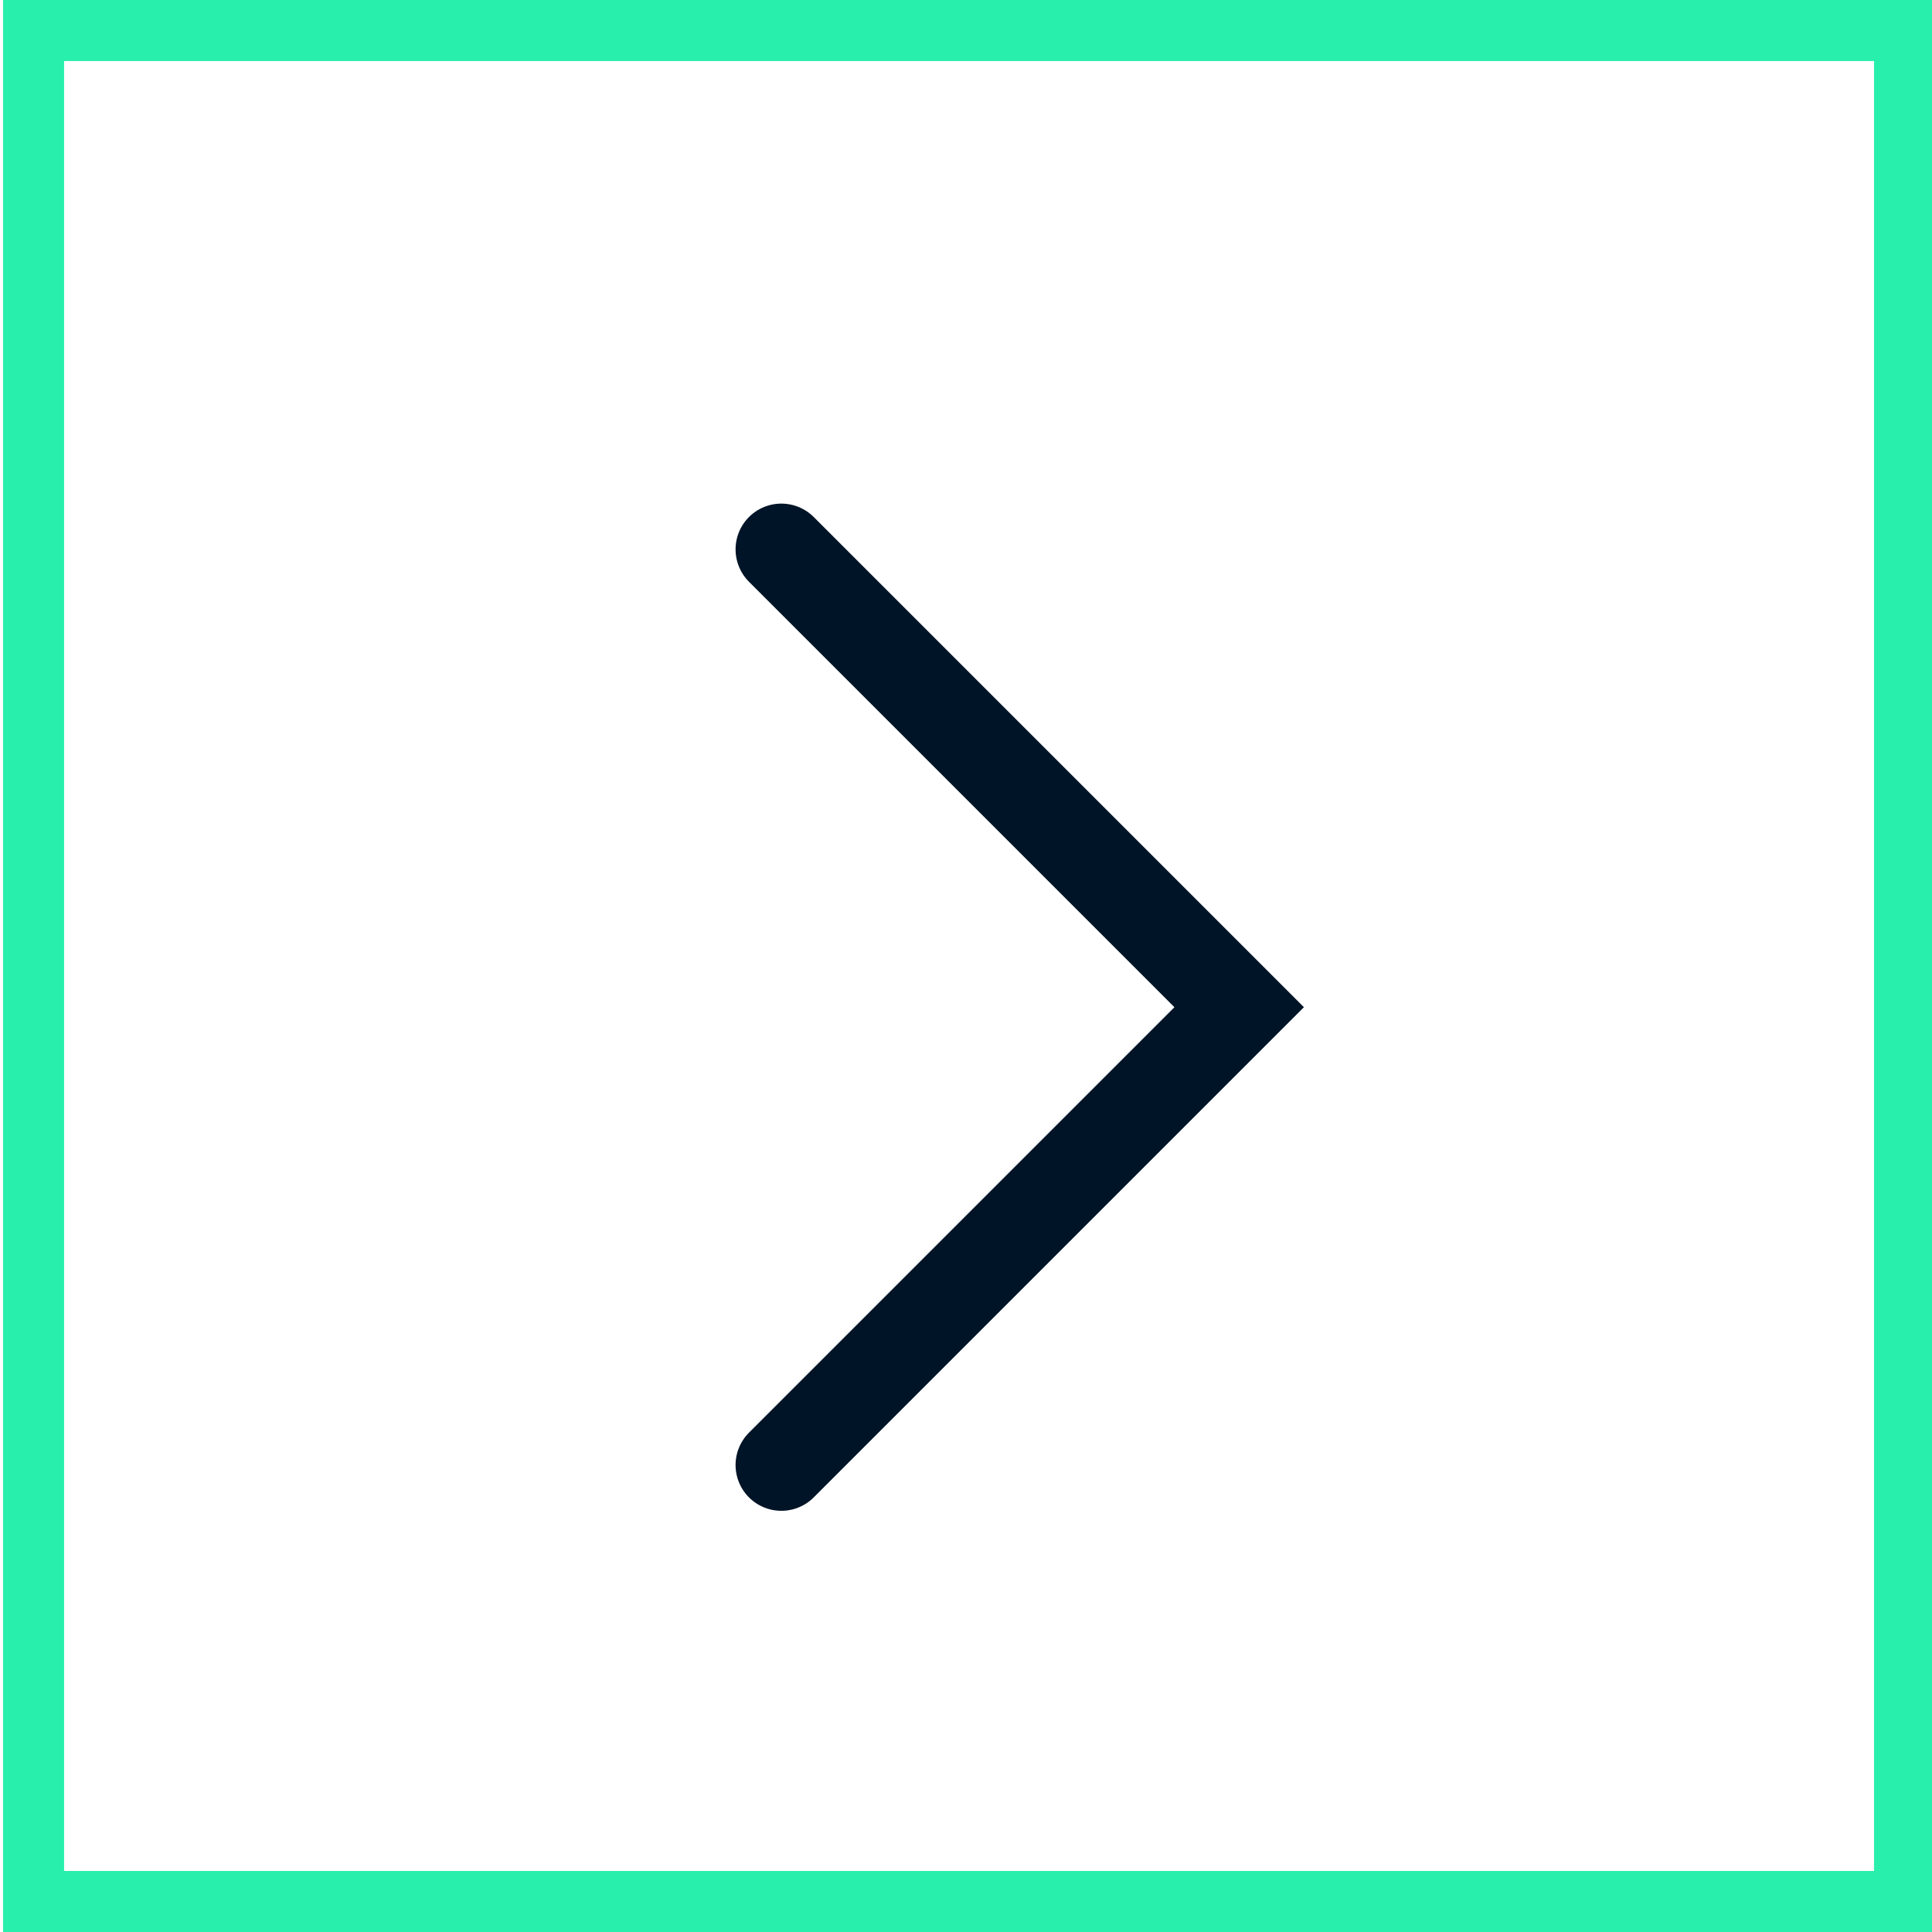 <?xml version="1.0" encoding="utf-8"?>
<!-- Generator: Adobe Illustrator 19.0.0, SVG Export Plug-In . SVG Version: 6.00 Build 0)  -->
<svg version="1.1" id="Layer_1" xmlns="http://www.w3.org/2000/svg" xmlns:xlink="http://www.w3.org/1999/xlink" x="0px" y="0px"
	 viewBox="-316.6 353.3 63.3 63.3" style="enable-background:new -316.6 353.3 63.3 63.3;" xml:space="preserve">
<style type="text/css">
	.st0{fill:none;stroke:#001427;stroke-width:3;stroke-linecap:round;}
	.st1{fill:#29EFAD;}
</style>
<path id="Left_Arrow1" class="st0" d="M-291,371.3l15,15l-15,15"/>
<g>
	<path class="st1" d="M-255.2,355.3v59.3h-59.3v-59.3H-255.2 M-253.2,353.3h-63.3v63.3h63.3V353.3L-253.2,353.3z"/>
</g>
</svg>
